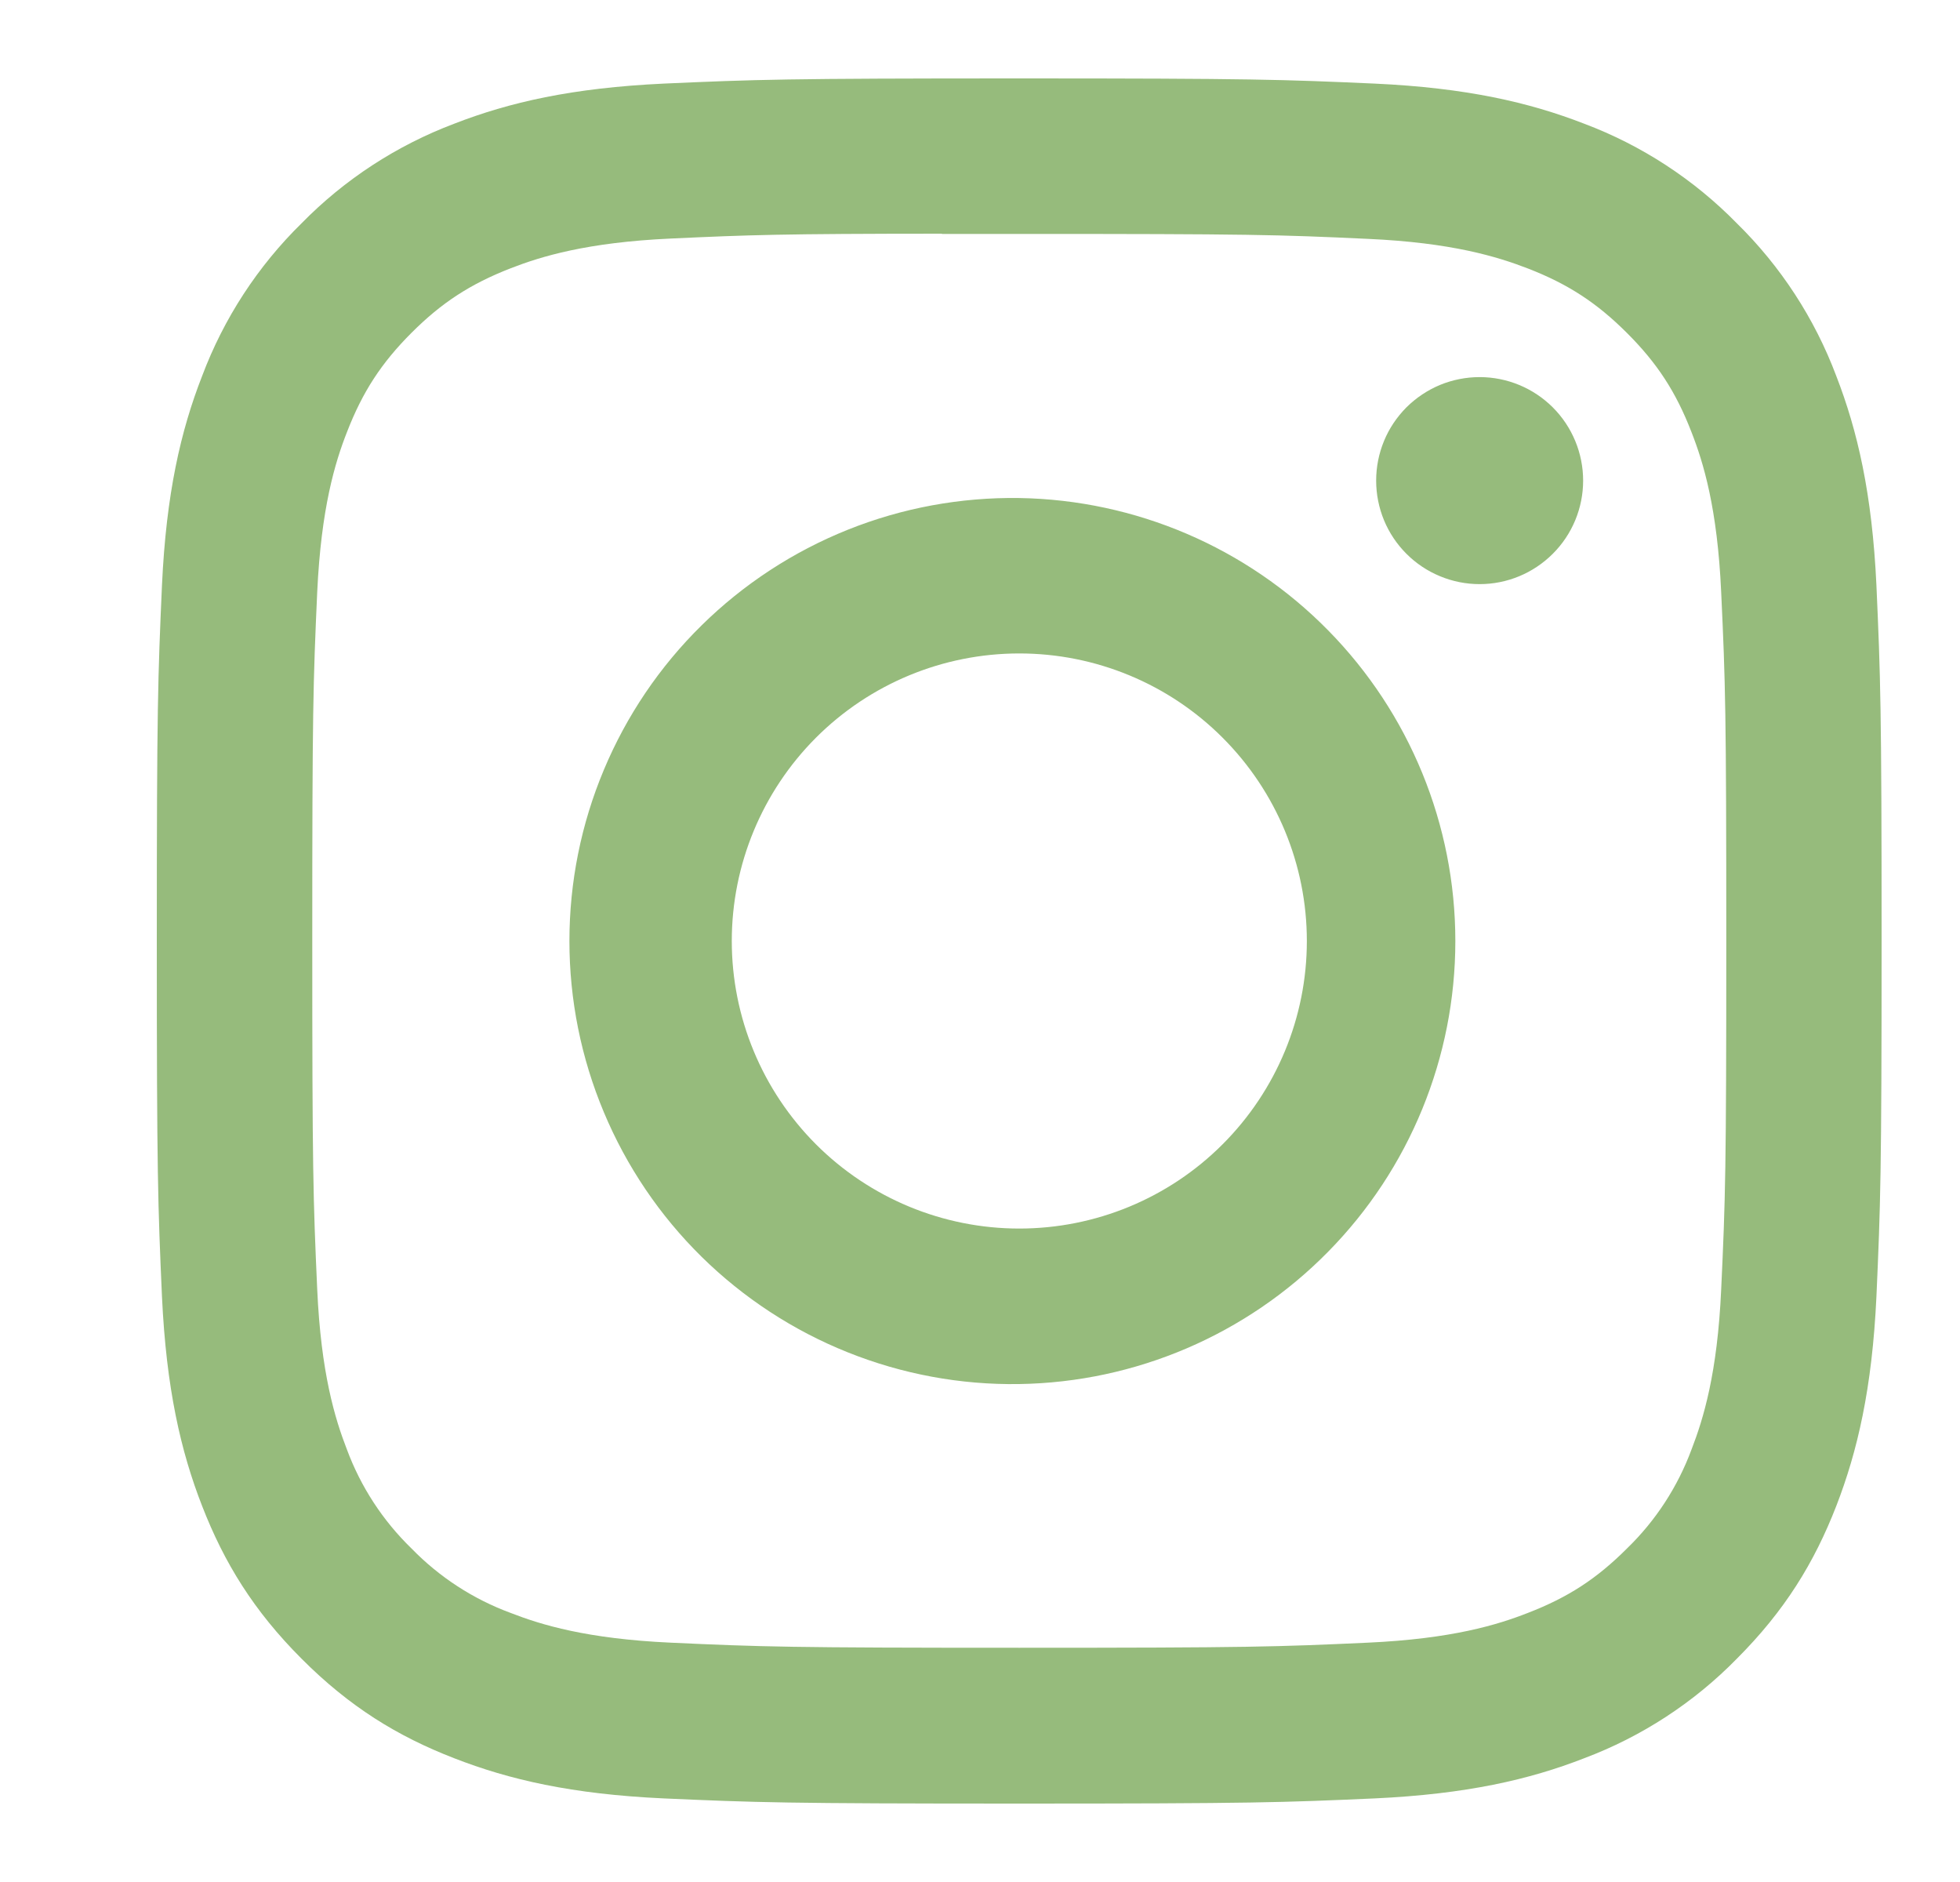 <svg width="25" height="24" viewBox="0 0 25 24" fill="none" xmlns="http://www.w3.org/2000/svg">
  <g clip-path="url(#clip0_9217_1217)">
    <path d="M13 1C10.015 1 9.639 1.014 8.467 1.066C7.294 1.121 6.495 1.305 5.795 1.577C5.061 1.854 4.396 2.287 3.847 2.847C3.287 3.396 2.854 4.061 2.578 4.795C2.305 5.494 2.12 6.294 2.066 7.463C2.014 8.638 2 9.012 2 12.001C2 14.988 2.014 15.362 2.066 16.535C2.121 17.706 2.305 18.505 2.578 19.205C2.859 19.928 3.235 20.541 3.847 21.153C4.457 21.765 5.07 22.142 5.794 22.422C6.495 22.695 7.292 22.88 8.464 22.934C9.638 22.986 10.012 23 13 23C15.988 23 16.36 22.986 17.535 22.934C18.705 22.879 19.506 22.695 20.206 22.422C20.94 22.146 21.605 21.713 22.153 21.153C22.765 20.541 23.141 19.928 23.422 19.205C23.693 18.505 23.879 17.706 23.934 16.535C23.986 15.362 24 14.988 24 12C24 9.012 23.986 8.638 23.934 7.464C23.879 6.294 23.693 5.494 23.422 4.795C23.146 4.061 22.713 3.396 22.153 2.847C21.604 2.287 20.939 1.853 20.205 1.577C19.504 1.305 18.703 1.12 17.533 1.066C16.359 1.014 15.986 1 12.997 1H13.001H13ZM12.014 2.983H13.001C15.938 2.983 16.286 2.992 17.445 3.046C18.518 3.094 19.101 3.274 19.489 3.424C20.002 3.623 20.369 3.863 20.754 4.248C21.139 4.633 21.377 4.998 21.576 5.513C21.727 5.899 21.906 6.482 21.954 7.555C22.008 8.714 22.019 9.062 22.019 11.997C22.019 14.933 22.008 15.282 21.954 16.441C21.906 17.514 21.726 18.095 21.576 18.483C21.399 18.961 21.118 19.393 20.752 19.747C20.367 20.132 20.002 20.37 19.487 20.569C19.102 20.72 18.519 20.899 17.445 20.948C16.286 21.001 15.938 21.013 13.001 21.013C10.064 21.013 9.715 21.001 8.556 20.948C7.484 20.899 6.902 20.72 6.514 20.569C6.036 20.393 5.604 20.112 5.249 19.747C4.883 19.392 4.601 18.96 4.424 18.482C4.274 18.095 4.094 17.512 4.046 16.44C3.994 15.281 3.983 14.933 3.983 11.995C3.983 9.057 3.994 8.711 4.046 7.552C4.096 6.479 4.274 5.896 4.426 5.509C4.625 4.996 4.864 4.629 5.249 4.244C5.634 3.859 6 3.621 6.514 3.421C6.902 3.27 7.484 3.091 8.556 3.042C9.571 2.995 9.964 2.981 12.014 2.98V2.983ZM18.873 4.809C18.699 4.809 18.528 4.843 18.367 4.909C18.207 4.976 18.062 5.073 17.939 5.195C17.817 5.318 17.719 5.463 17.653 5.624C17.587 5.784 17.553 5.955 17.553 6.129C17.553 6.302 17.587 6.474 17.653 6.634C17.719 6.794 17.817 6.94 17.939 7.062C18.062 7.185 18.207 7.282 18.367 7.348C18.528 7.415 18.699 7.449 18.873 7.449C19.223 7.449 19.558 7.31 19.806 7.062C20.054 6.815 20.193 6.479 20.193 6.129C20.193 5.779 20.054 5.443 19.806 5.195C19.558 4.948 19.223 4.809 18.873 4.809ZM13.001 6.351C12.252 6.34 11.508 6.477 10.812 6.756C10.117 7.035 9.483 7.449 8.949 7.975C8.415 8.5 7.991 9.127 7.702 9.818C7.412 10.509 7.263 11.251 7.263 12.001C7.263 12.75 7.412 13.492 7.702 14.183C7.991 14.874 8.415 15.501 8.949 16.027C9.483 16.552 10.117 16.967 10.812 17.245C11.508 17.524 12.252 17.662 13.001 17.65C14.484 17.627 15.899 17.021 16.939 15.964C17.98 14.908 18.563 13.484 18.563 12.001C18.563 10.518 17.98 9.094 16.939 8.037C15.899 6.98 14.484 6.375 13.001 6.351ZM13.001 8.333C13.974 8.333 14.907 8.719 15.594 9.407C16.282 10.095 16.669 11.027 16.669 12C16.669 12.973 16.282 13.905 15.594 14.593C14.907 15.281 13.974 15.667 13.001 15.667C12.029 15.667 11.096 15.281 10.408 14.593C9.721 13.905 9.334 12.973 9.334 12C9.334 11.027 9.721 10.095 10.408 9.407C11.096 8.719 12.029 8.333 13.001 8.333Z" fill="#96BB7C" />
  </g>
  <defs>
    <clipPath id="clip0_9217_1217">
      <rect width="24" height="24" fill="white" transform="translate(0.5)" />
    </clipPath>
  </defs>
</svg>